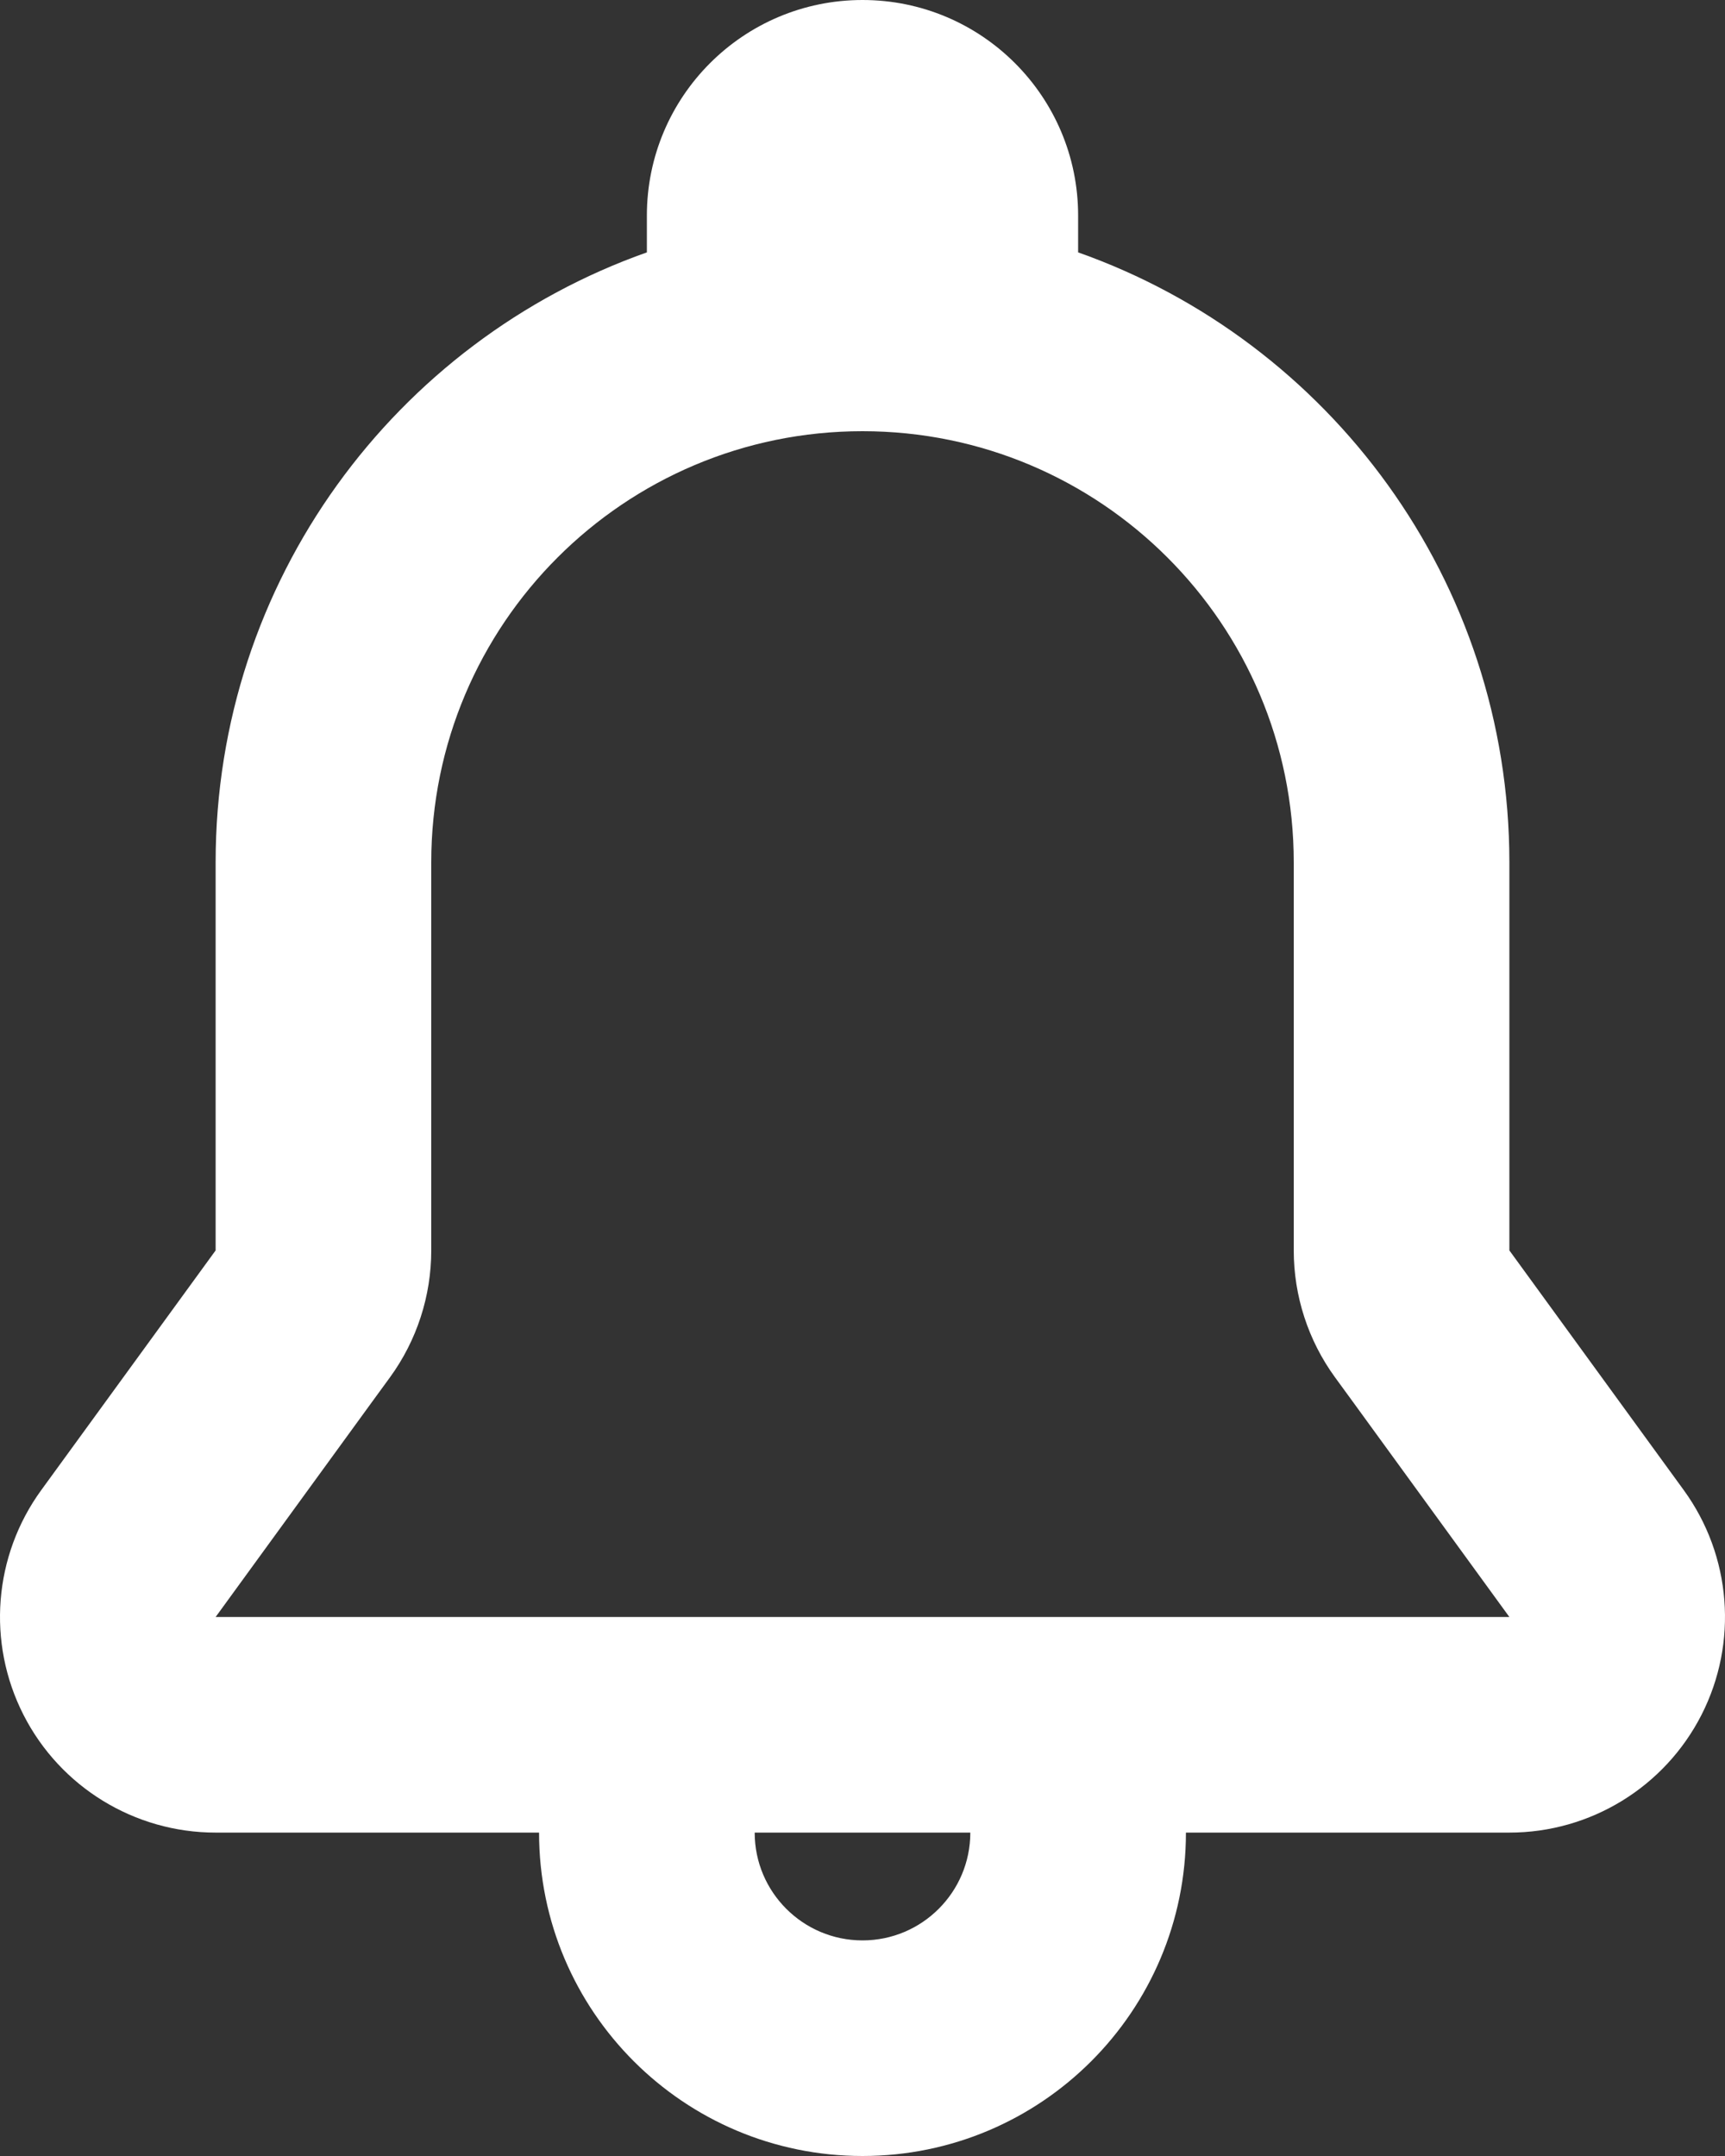 <svg width="28" height="35" viewBox="0 0 28 35" fill="none" xmlns="http://www.w3.org/2000/svg">
<rect x="0" y="0" width="28" height="35" fill="#333333" stroke="none"/>
<path fill-rule="evenodd" clip-rule="evenodd" d="M14 0C12.067 0 10.5 1.567 10.5 3.5V4.097C6.422 5.539 3.5 9.428 3.5 14L3.5 16.625L3.5 20.299L0.669 24.191C-0.105 25.256 -0.216 26.665 0.381 27.838C0.978 29.011 2.184 29.75 3.5 29.75H8.75C8.75 32.65 11.101 35 14 35C16.899 35 19.25 32.65 19.25 29.75H24.5C25.817 29.75 27.021 29.011 27.619 27.838C28.216 26.665 28.105 25.256 27.331 24.191L24.5 20.299L24.5 16.625V14C24.5 9.428 21.578 5.539 17.5 4.097V3.5C17.5 1.567 15.933 0 14 0ZM15.752 26.25H15.75H12.25L7.828 26.25H3.5L6.045 22.75L6.331 22.358C6.766 21.76 7 21.039 7 20.299V16.625V14C7 10.134 10.134 7 14 7C17.866 7 21 10.134 21 14L21 16.625V20.299C21 21.039 21.234 21.76 21.669 22.358L21.955 22.75L24.5 26.25H20.172H15.752ZM14 31.5C13.034 31.5 12.25 30.716 12.25 29.75H15.75C15.75 30.716 14.966 31.5 14 31.5Z" fill="white"/>
</svg>
